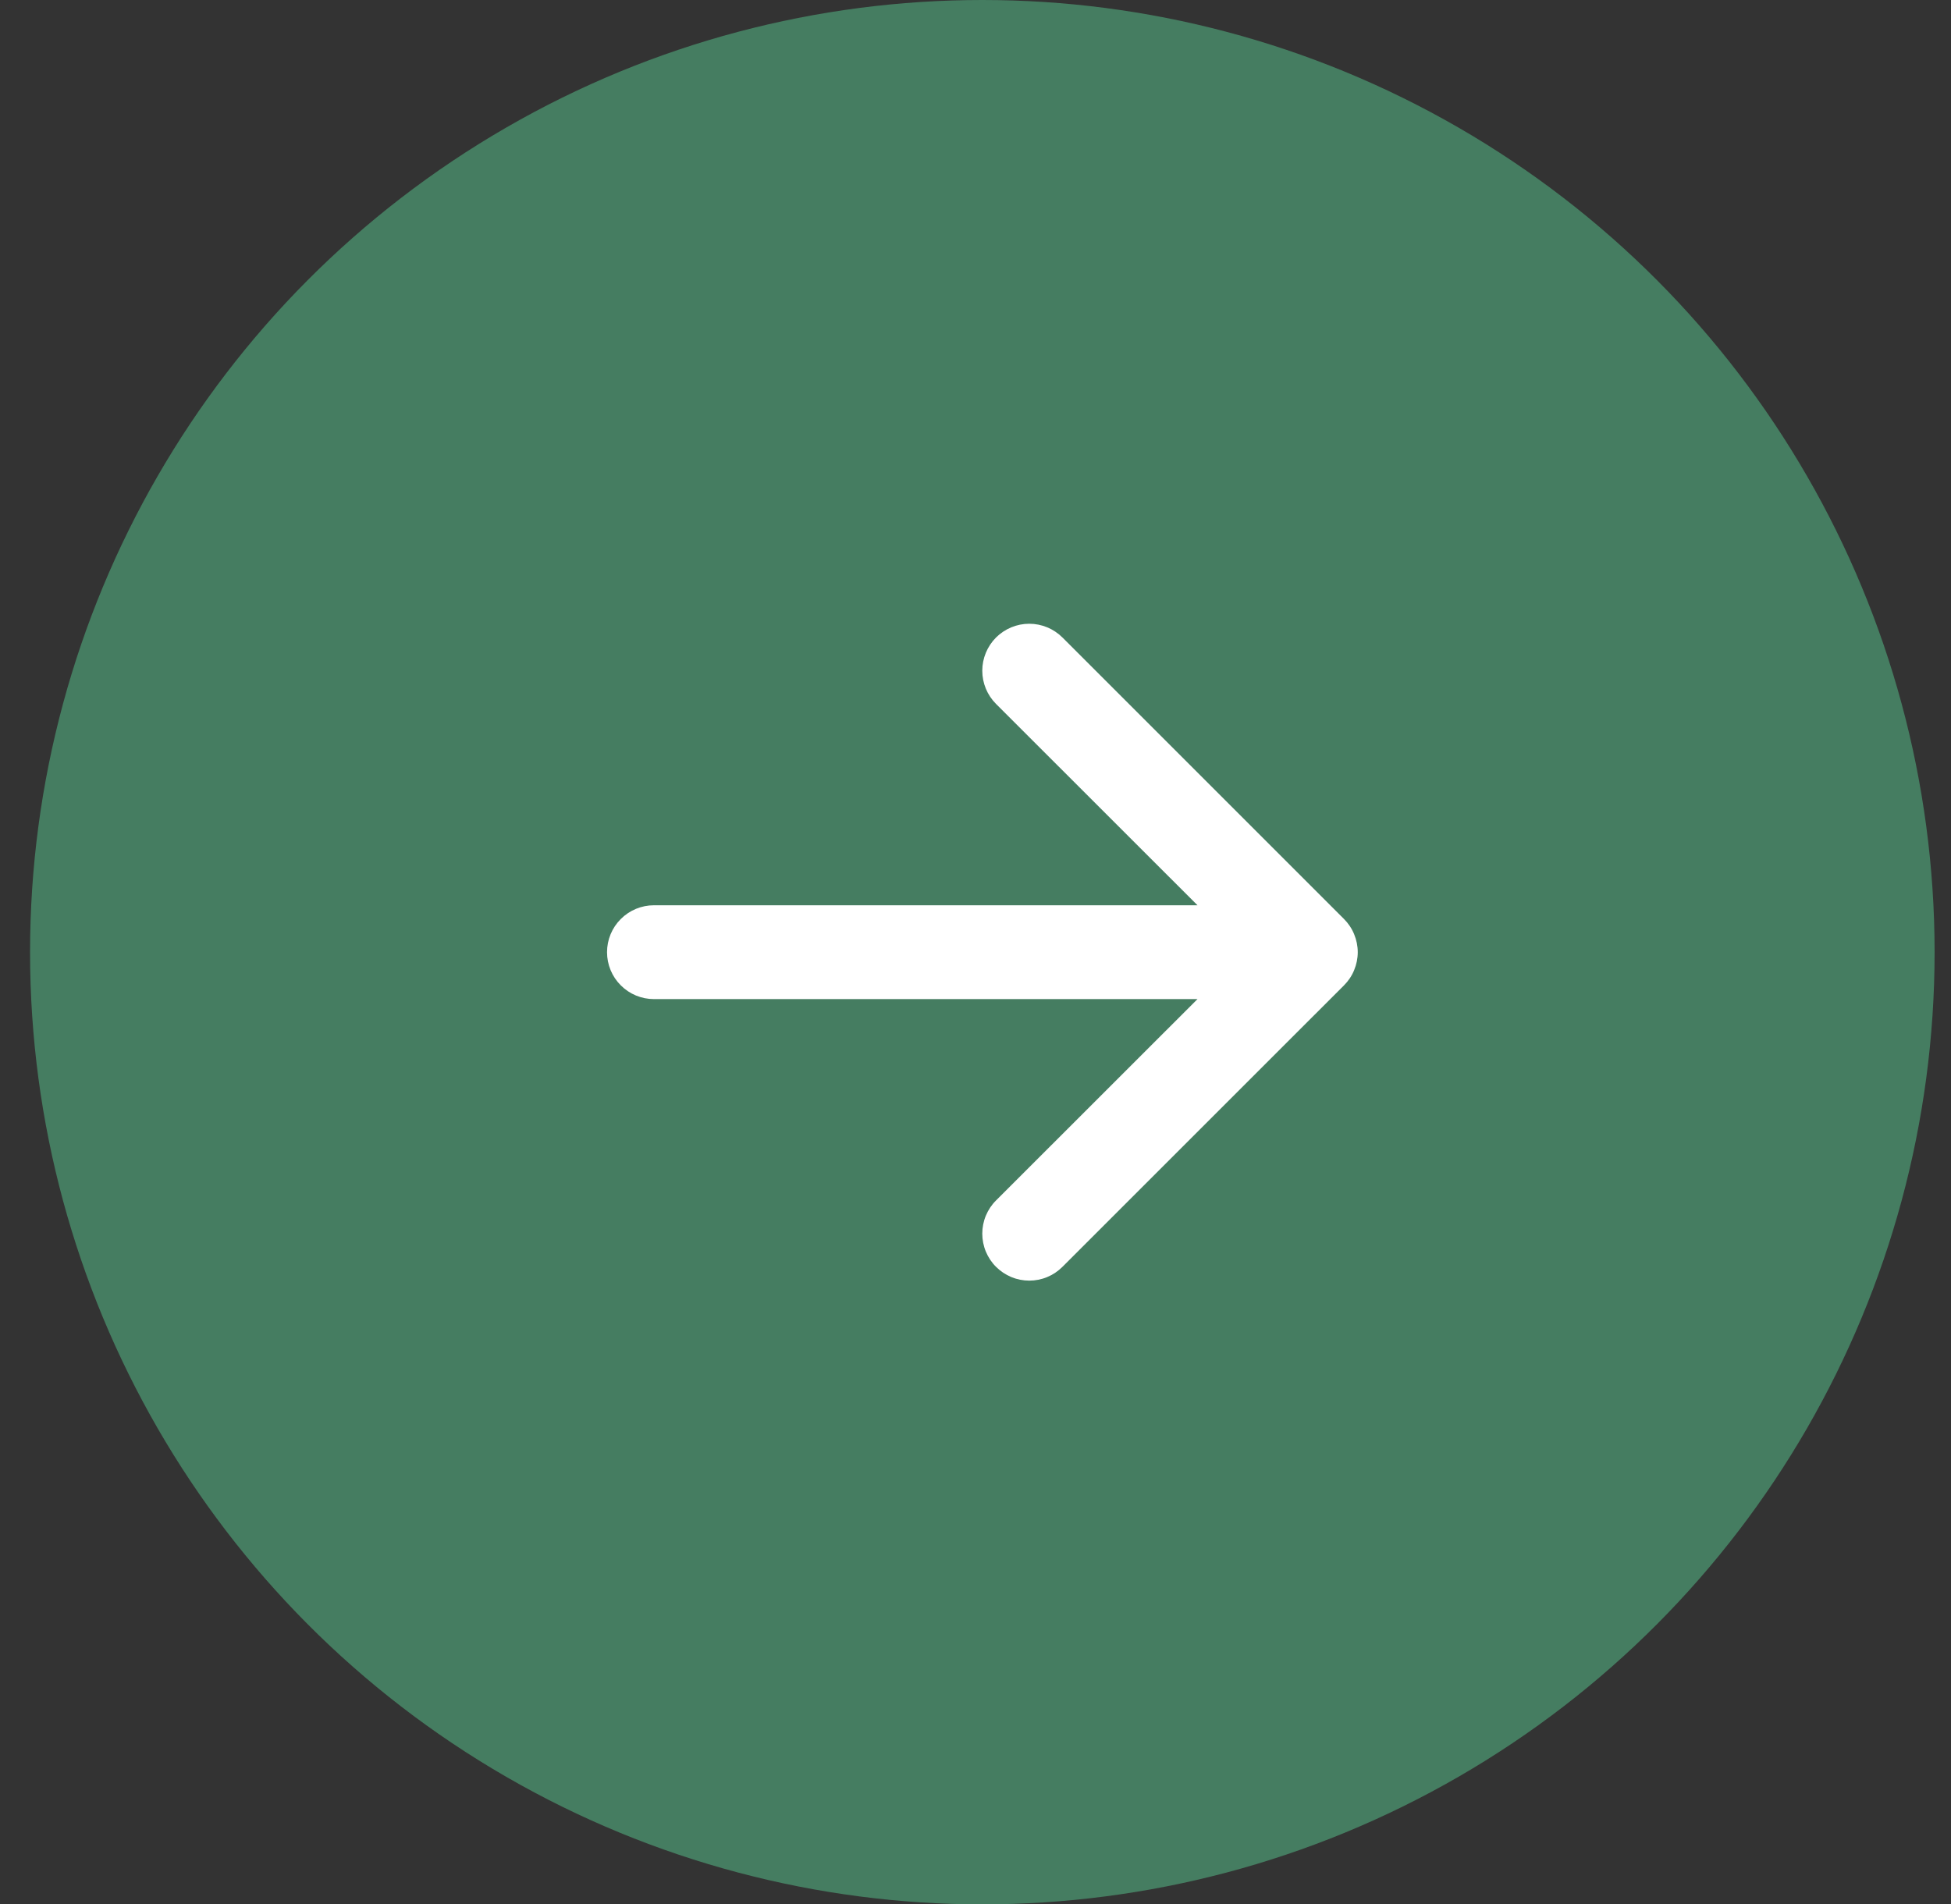 <svg width="42" height="41" viewBox="0 0 42 41" fill="none" xmlns="http://www.w3.org/2000/svg">
<rect x="0" y="0" width="42" height="41" fill="#333333" stroke="none"/>
<circle cx="21.147" cy="20.5" r="20.5" fill="#457D61"/>
<path fill-rule="evenodd" clip-rule="evenodd" d="M13.068 20.5C13.068 20.768 13.174 21.025 13.364 21.214C13.553 21.404 13.81 21.51 14.078 21.51H25.779L21.442 25.845C21.348 25.938 21.274 26.05 21.223 26.172C21.172 26.295 21.146 26.427 21.146 26.559C21.146 26.692 21.172 26.824 21.223 26.947C21.274 27.069 21.348 27.181 21.442 27.274C21.536 27.368 21.648 27.443 21.77 27.494C21.893 27.545 22.024 27.571 22.157 27.571C22.29 27.571 22.422 27.545 22.544 27.494C22.667 27.443 22.778 27.368 22.872 27.274L28.932 21.215C29.026 21.121 29.101 21.01 29.151 20.887C29.202 20.764 29.229 20.633 29.229 20.5C29.229 20.367 29.202 20.236 29.151 20.113C29.101 19.99 29.026 19.879 28.932 19.785L22.872 13.725C22.683 13.536 22.425 13.429 22.157 13.429C21.889 13.429 21.632 13.536 21.442 13.725C21.253 13.915 21.146 14.172 21.146 14.44C21.146 14.709 21.253 14.966 21.442 15.155L25.779 19.49H14.078C13.81 19.49 13.553 19.596 13.364 19.786C13.174 19.975 13.068 20.232 13.068 20.5Z" fill="white"/>
</svg>
